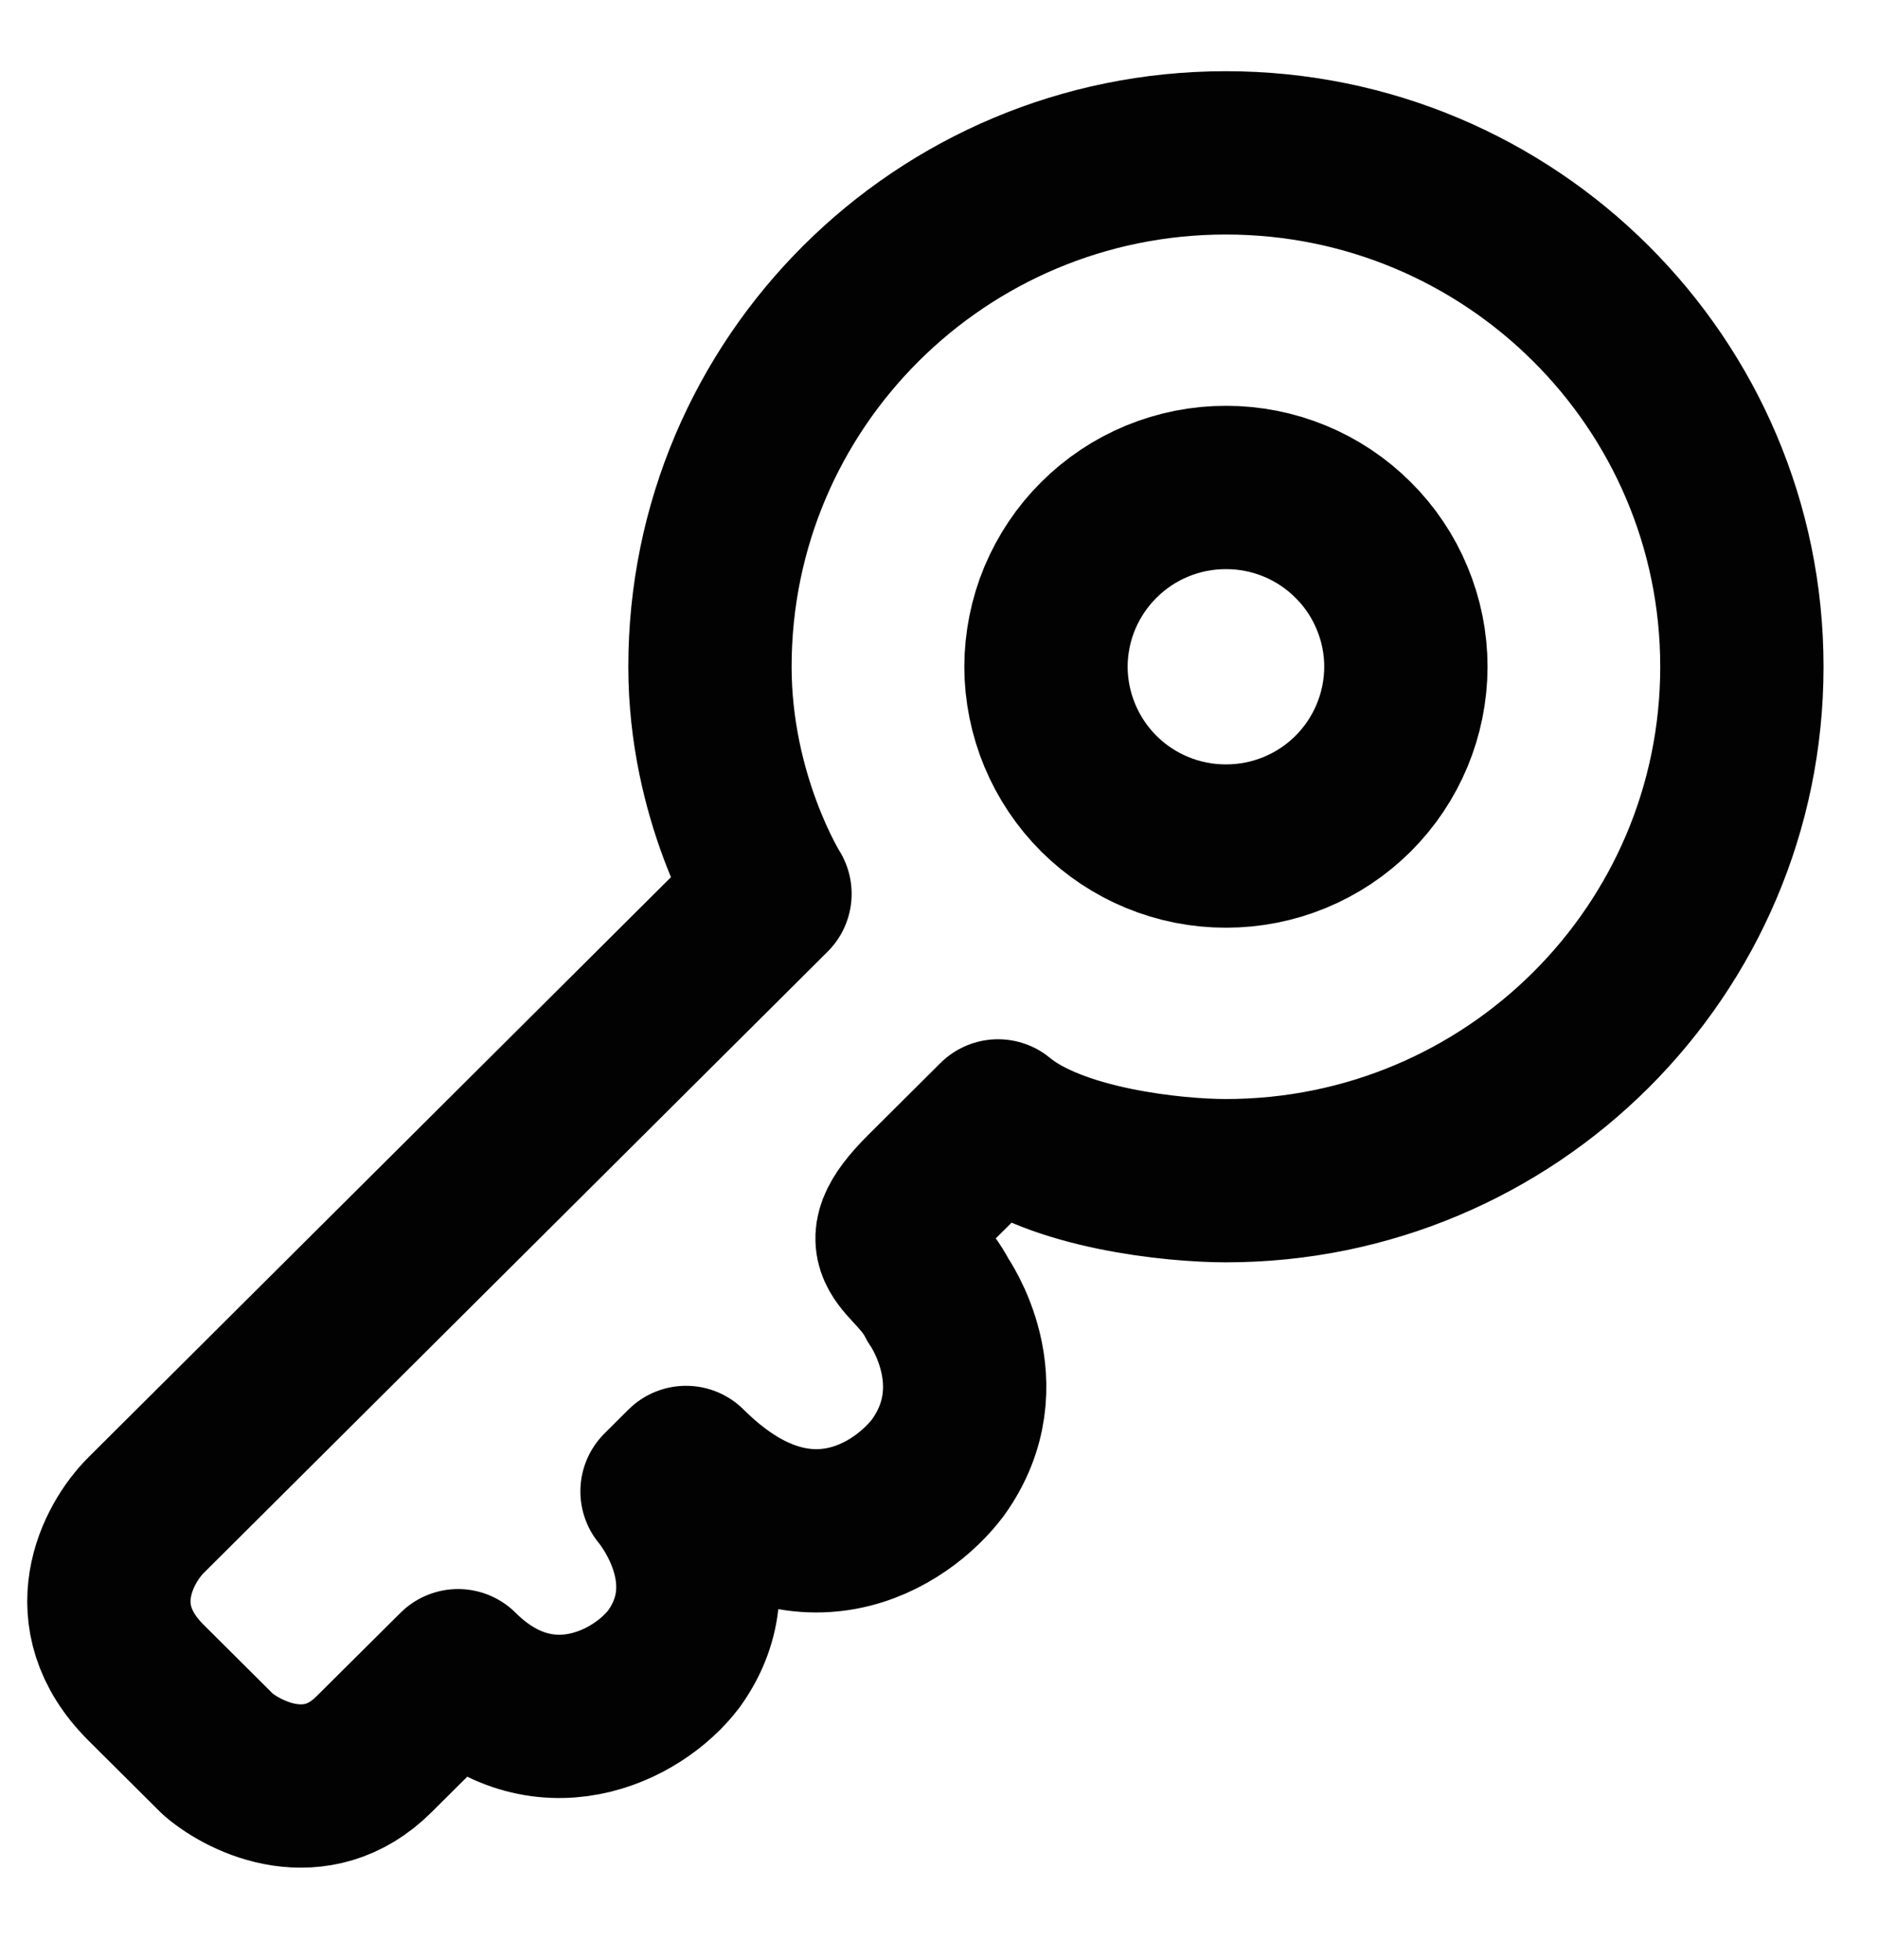<svg width="23" height="24" viewBox="0 0 23 24" fill="none" xmlns="http://www.w3.org/2000/svg">
    <path d="M15.013 14.459C18.503 14.459 21.333 11.641 21.333 8.165C21.333 4.69 18.503 1.872 15.013 1.872C11.523 1.872 8.695 4.69 8.695 8.165C8.695 9.775 9.43 10.946 9.43 10.946L1.788 18.556C1.445 18.898 0.965 19.786 1.788 20.606L2.67 21.484C3.013 21.777 3.875 22.187 4.58 21.484L5.61 20.46C6.638 21.484 7.814 20.899 8.255 20.313C8.989 19.289 8.108 18.264 8.108 18.264L8.402 17.971C9.812 19.376 11.047 18.557 11.488 17.971C12.223 16.947 11.488 15.922 11.488 15.922C11.194 15.337 10.606 15.337 11.341 14.605L12.223 13.727C12.928 14.312 14.378 14.459 15.015 14.459H15.013Z" stroke="#020202" stroke-width="2" stroke-linejoin="round"/>
    <path d="M17.218 8.166C17.217 8.749 16.984 9.308 16.571 9.72C16.158 10.131 15.598 10.362 15.014 10.361C14.431 10.362 13.871 10.131 13.458 9.72C13.045 9.308 12.812 8.749 12.81 8.166C12.811 7.877 12.868 7.591 12.979 7.324C13.091 7.058 13.253 6.815 13.458 6.612C13.662 6.408 13.905 6.246 14.172 6.136C14.439 6.026 14.726 5.969 15.014 5.97C15.303 5.969 15.59 6.026 15.857 6.136C16.124 6.246 16.367 6.408 16.571 6.612C16.776 6.815 16.939 7.058 17.049 7.324C17.161 7.591 17.218 7.877 17.218 8.166Z" stroke="#020202" stroke-width="2"/>
</svg>
